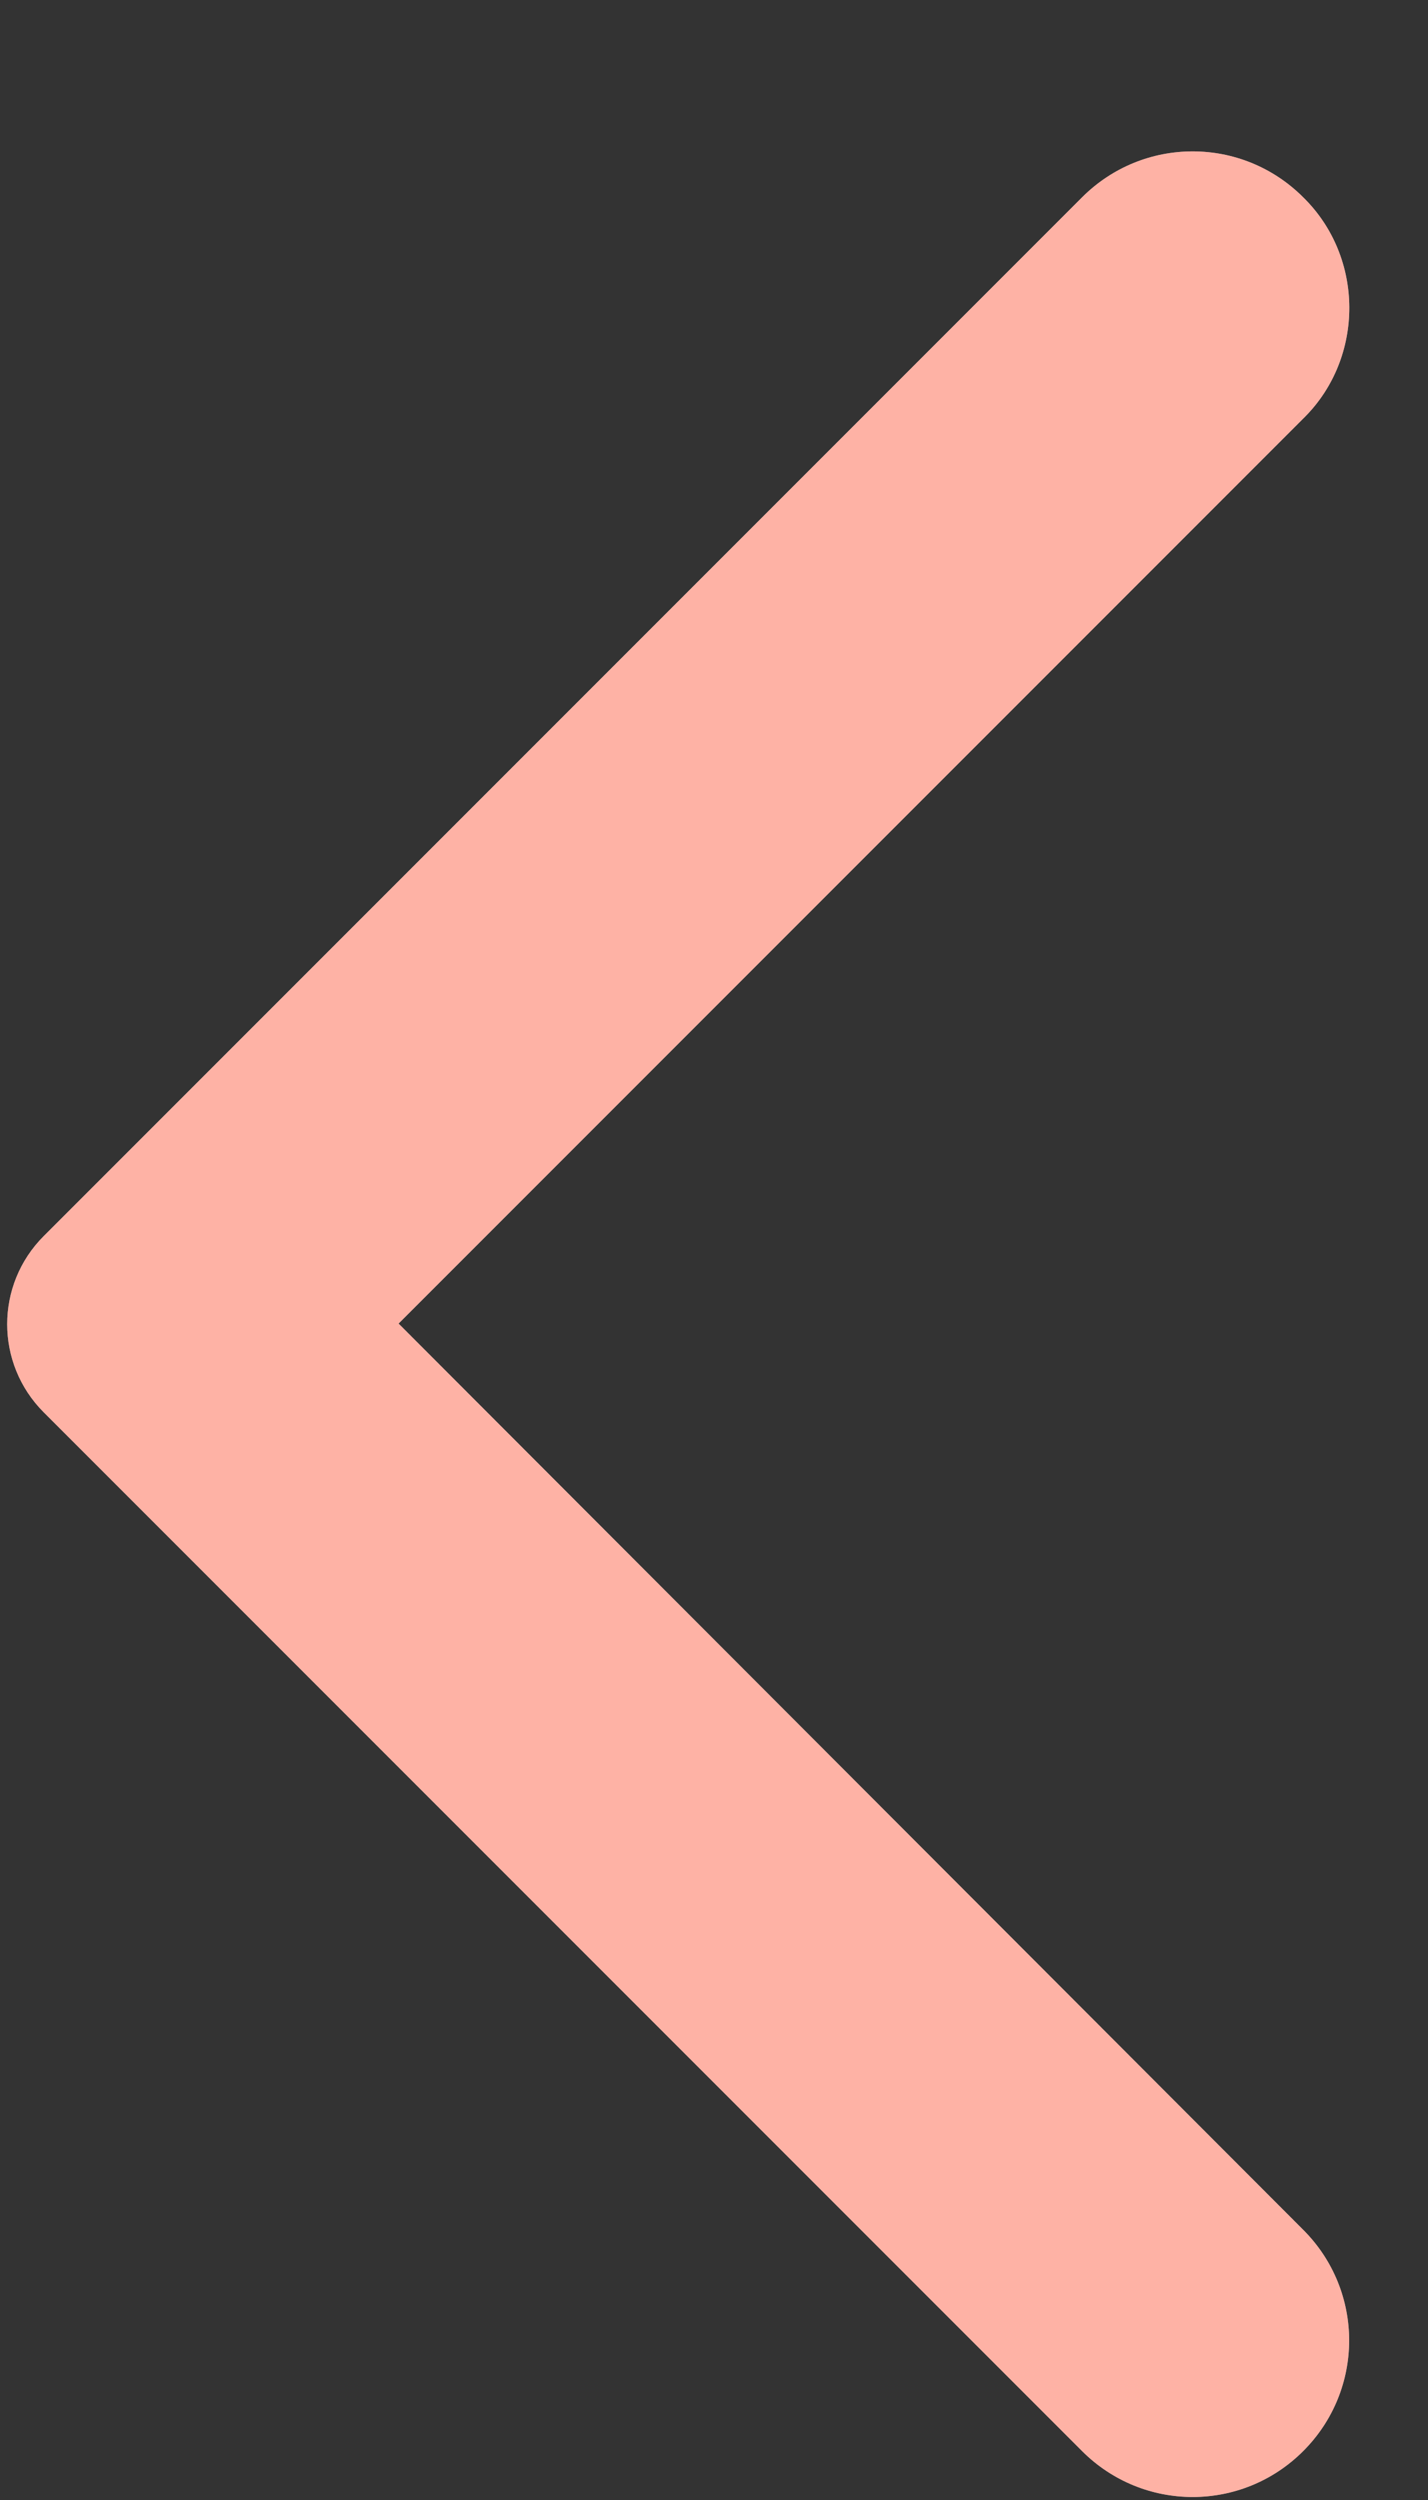 <svg width="8" height="14" viewBox="0 0 8 14" fill="none" xmlns="http://www.w3.org/2000/svg">
<rect x="0" y="0" width="8" height="14" fill="#333333" stroke="none"/>
<path d="M7.301 1.105C6.958 0.762 6.405 0.762 6.062 1.105L0.245 6.922C-0.028 7.195 -0.028 7.636 0.245 7.909L6.062 13.726C6.405 14.069 6.958 14.069 7.301 13.726C7.644 13.383 7.644 12.83 7.301 12.487L2.233 7.412L7.308 2.337C7.644 2.001 7.644 1.441 7.301 1.105Z" fill="white"/>
<path d="M7.301 1.105C6.958 0.762 6.405 0.762 6.062 1.105L0.245 6.922C-0.028 7.195 -0.028 7.636 0.245 7.909L6.062 13.726C6.405 14.069 6.958 14.069 7.301 13.726C7.644 13.383 7.644 12.83 7.301 12.487L2.233 7.412L7.308 2.337C7.644 2.001 7.644 1.441 7.301 1.105Z" fill="#FE674C" fill-opacity="0.5"/>
</svg>
